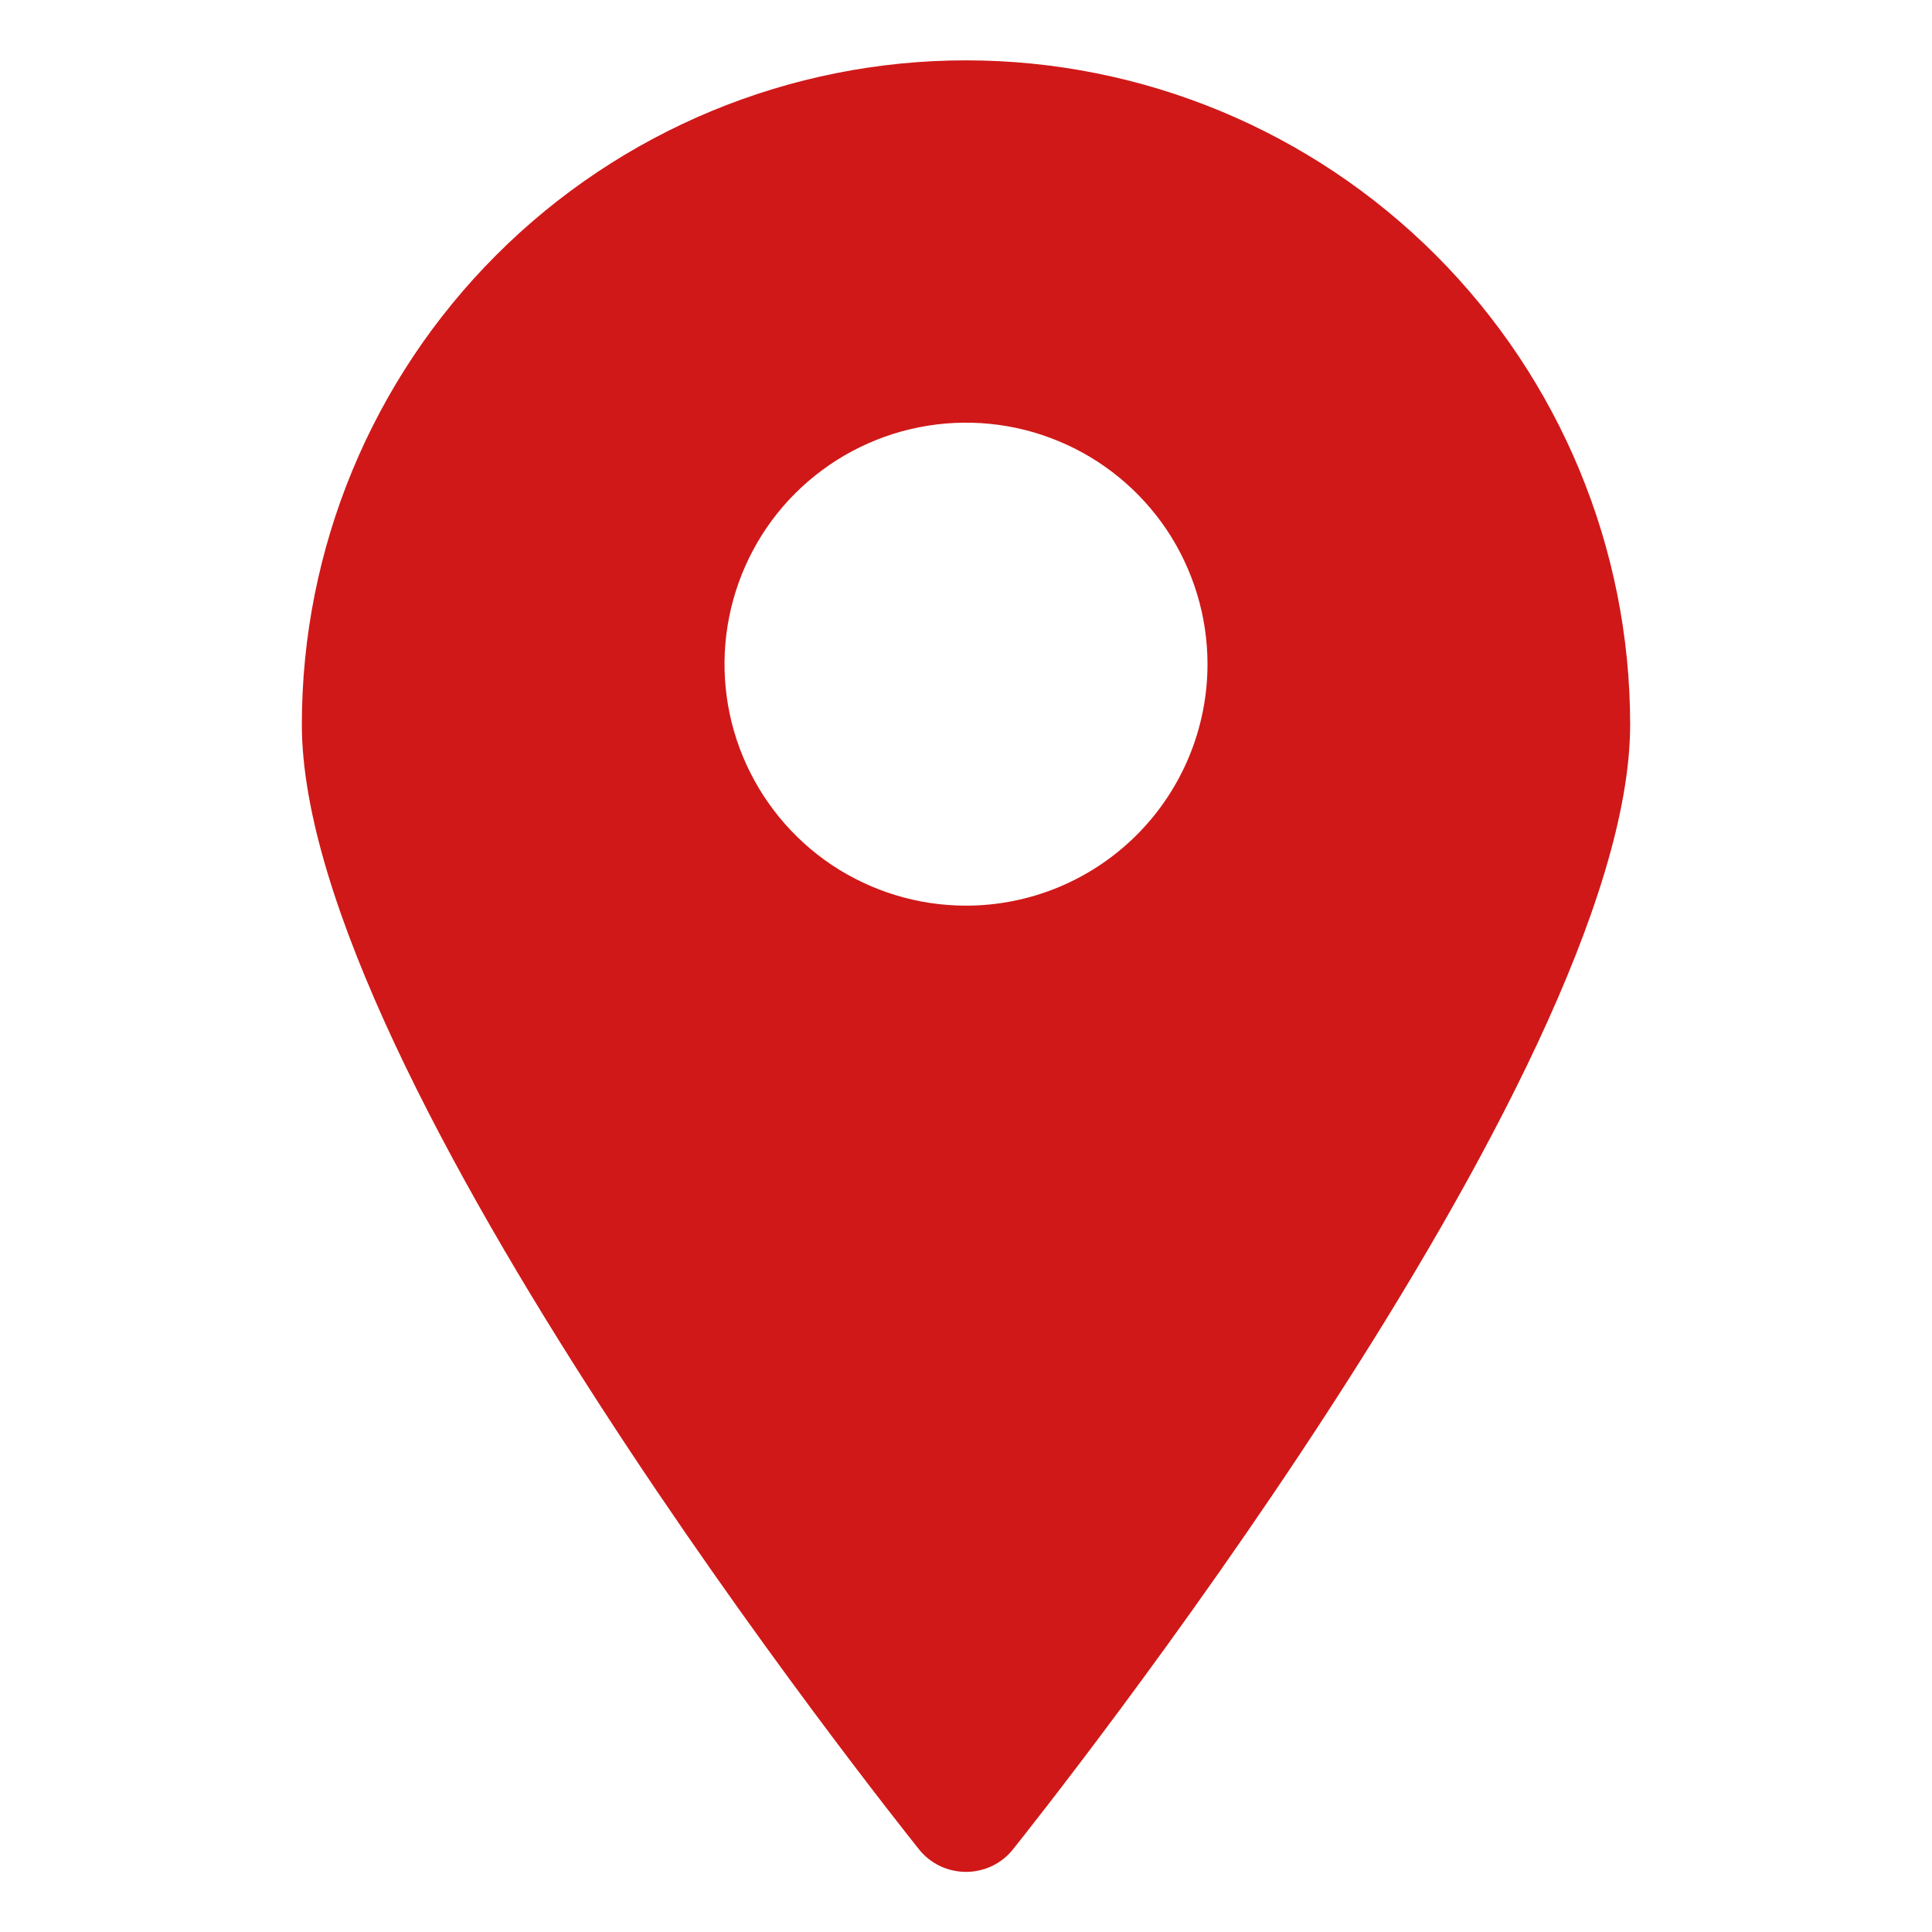<svg width="17" height="17" viewBox="0 0 17 17" fill="none" xmlns="http://www.w3.org/2000/svg">
<g id="map (1) 1">
<path id="Vector" d="M8.5 0.531C6.95 0.531 5.464 1.147 4.368 2.243C3.272 3.339 2.656 4.825 2.656 6.375C2.656 9.462 7.862 15.991 8.086 16.272C8.135 16.334 8.198 16.384 8.27 16.419C8.342 16.453 8.42 16.471 8.5 16.471C8.58 16.471 8.658 16.453 8.73 16.419C8.802 16.384 8.865 16.334 8.914 16.272C9.137 15.991 14.344 9.462 14.344 6.375C14.344 4.825 13.728 3.339 12.632 2.243C11.536 1.147 10.05 0.531 8.5 0.531ZM8.5 7.969C8.08 7.969 7.669 7.844 7.319 7.611C6.97 7.377 6.698 7.045 6.537 6.657C6.376 6.269 6.334 5.841 6.416 5.429C6.498 5.017 6.7 4.638 6.997 4.341C7.295 4.044 7.673 3.842 8.085 3.76C8.498 3.678 8.925 3.72 9.313 3.881C9.701 4.041 10.033 4.314 10.267 4.663C10.5 5.013 10.625 5.423 10.625 5.844C10.625 6.407 10.401 6.948 10.003 7.346C9.604 7.745 9.064 7.969 8.5 7.969Z" fill="#D01818"/>
</g>
</svg>
